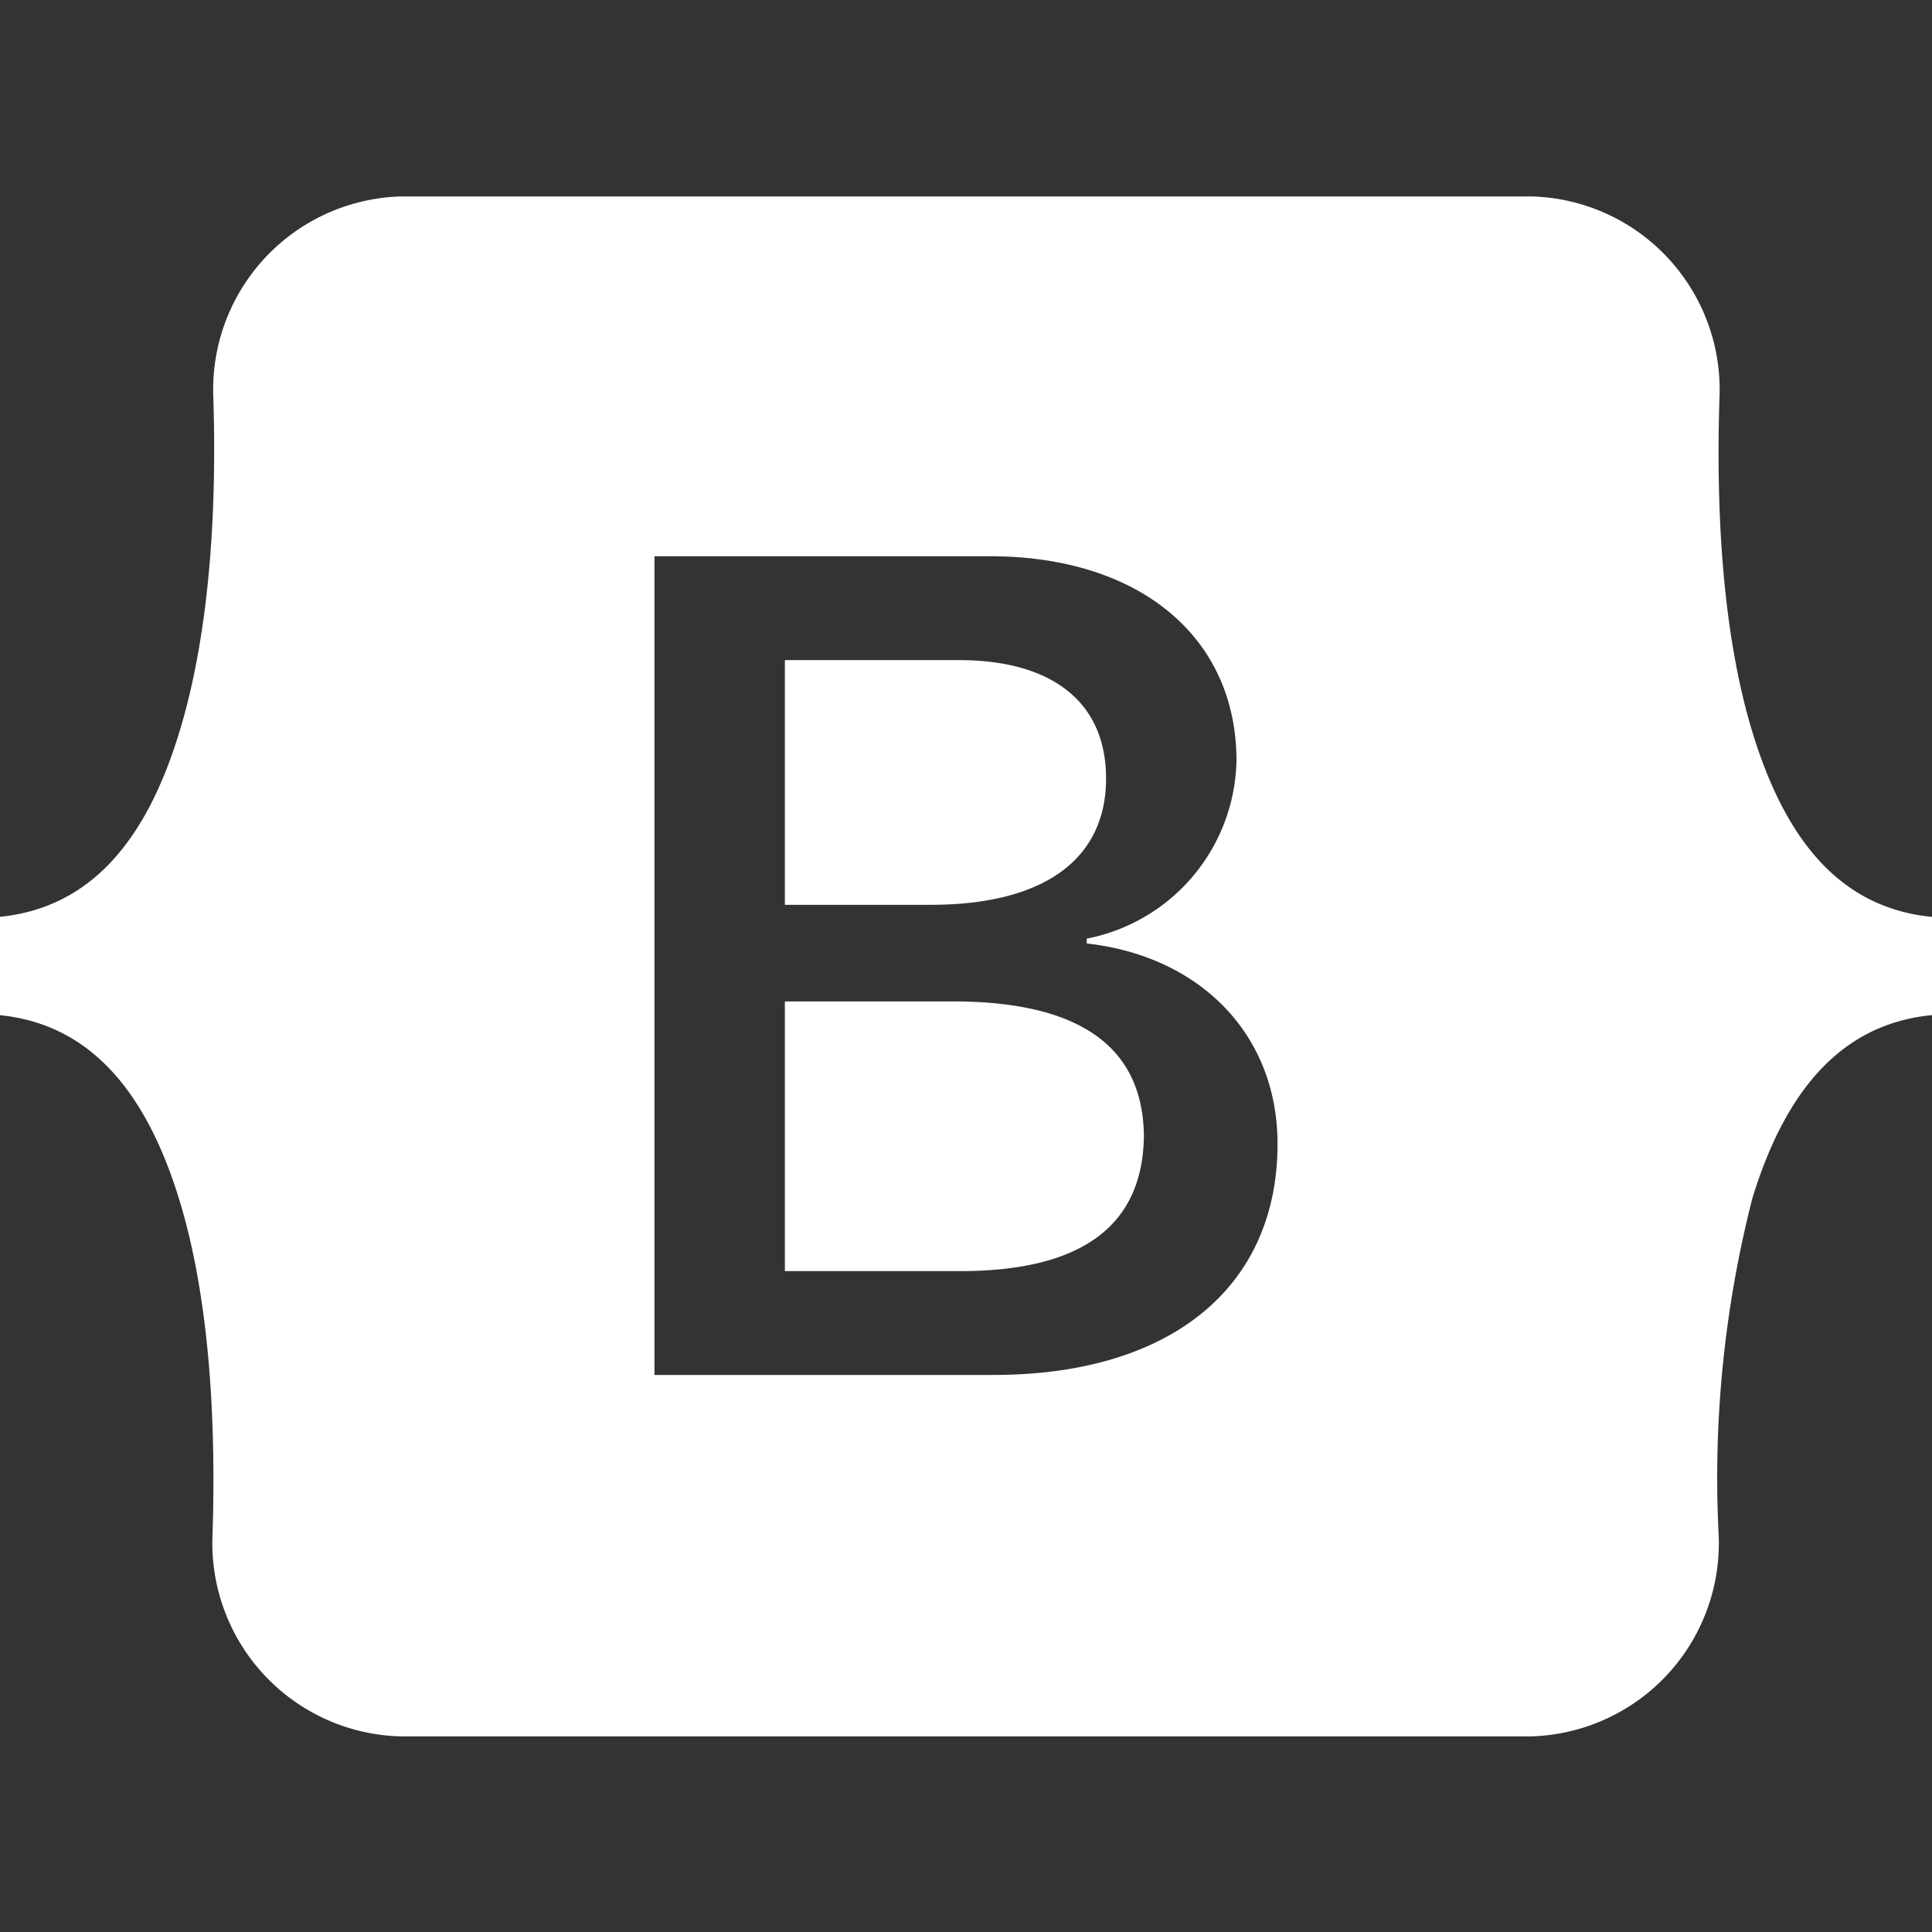 <svg xmlns="http://www.w3.org/2000/svg" viewBox="0 0 24 24" xml:space="preserve"><rect x="0" y="0" width="24" height="24" fill="#333333" stroke="none"/><path d="M14.21 14.11q-.02 1.66-2.23 1.68H9.75v-3.35h2.14q2.3.02 2.32 1.67M24 11.39v1.22c-1.13.11-1.82.94-2.23 2.27a14 14 0 0 0-.42 4.19 2.4 2.4 0 0 1-2.34 2.5H4.98a2.4 2.4 0 0 1-2.34-2.5c.04-1.25-.01-2.87-.42-4.19s-1.1-2.16-2.23-2.27v-1.22c1.13-.11 1.82-.94 2.23-2.27.41-1.32.47-2.93.43-4.18a2.4 2.4 0 0 1 2.34-2.5h14.03a2.4 2.4 0 0 1 2.34 2.5c-.04 1.25.01 2.87.42 4.19s1.09 2.15 2.22 2.26m-8.13 2.82c0-1.35-.95-2.33-2.37-2.49v-.06a2.3 2.3 0 0 0 1.86-2.21c0-1.54-1.21-2.54-3.06-2.54H8.13v10.17h4.18c2.22.01 3.56-1.08 3.56-2.87m-2.13-4.54c0-.94-.66-1.47-1.83-1.47H9.75v3.04h1.81c1.4 0 2.18-.56 2.18-1.57" fill="#fff"/></svg>